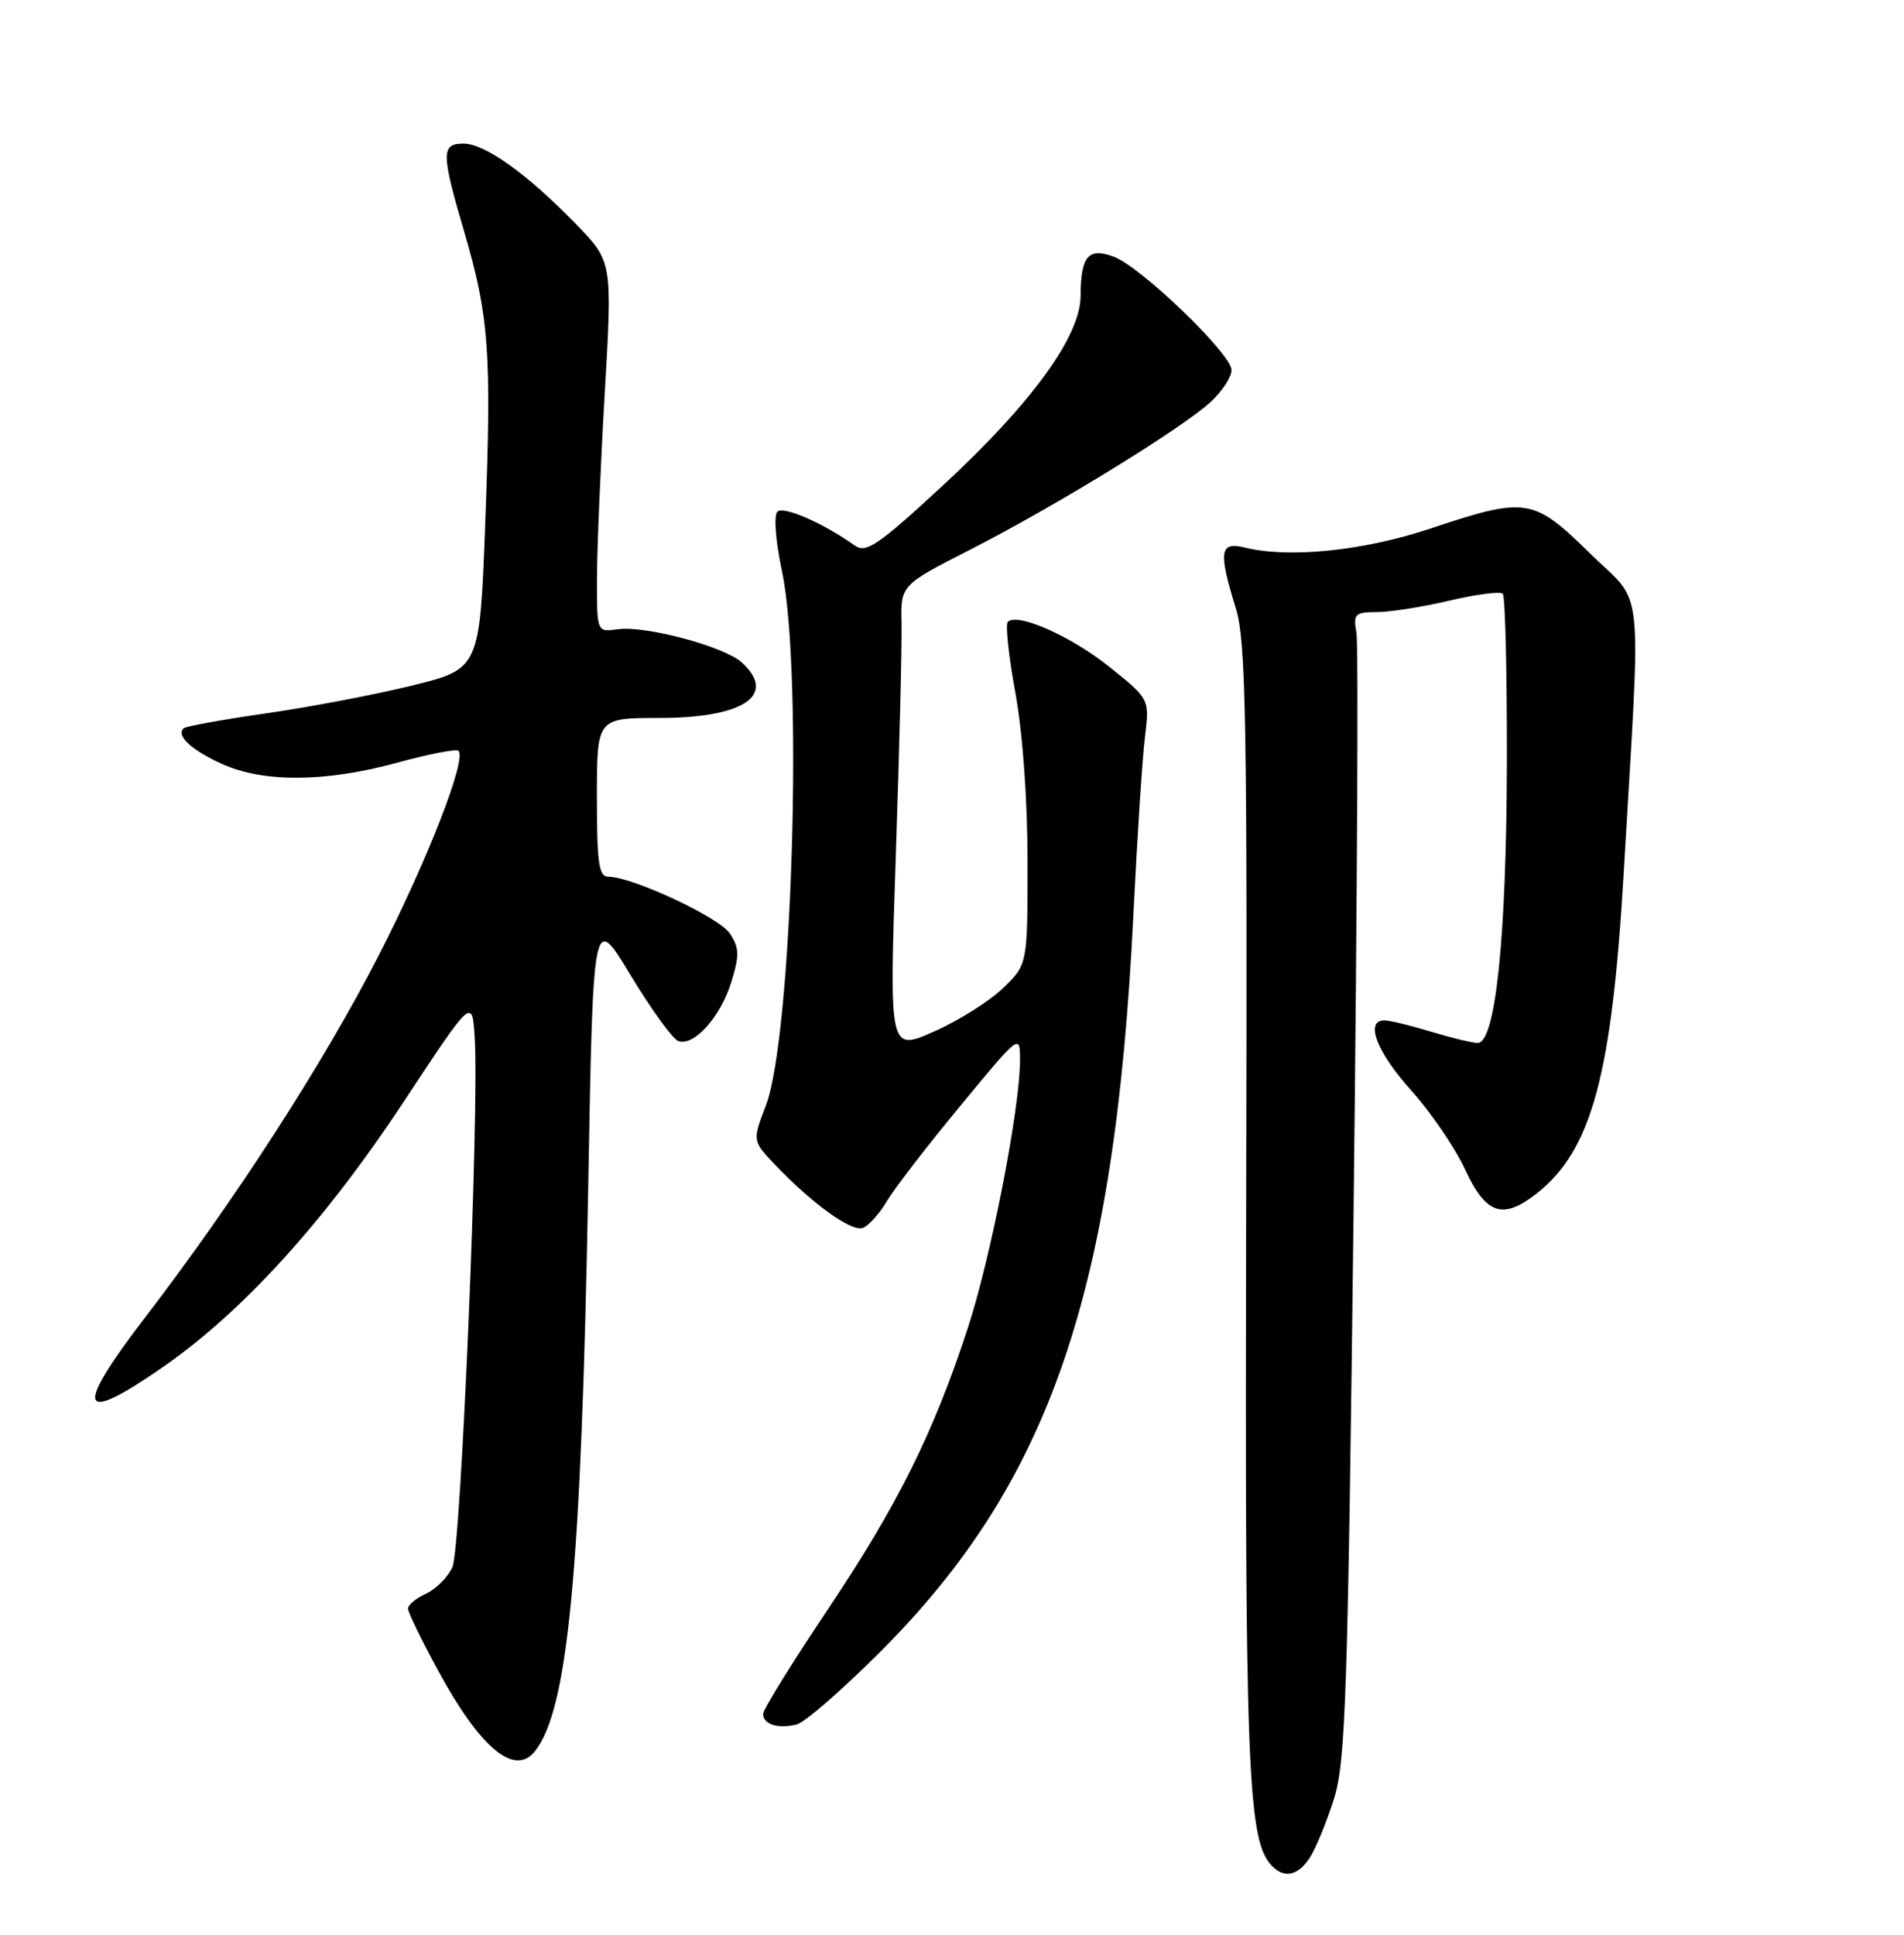 <?xml version="1.0" encoding="UTF-8" standalone="no"?>
<!DOCTYPE svg PUBLIC "-//W3C//DTD SVG 1.1//EN" "http://www.w3.org/Graphics/SVG/1.1/DTD/svg11.dtd" >
<svg xmlns="http://www.w3.org/2000/svg" xmlns:xlink="http://www.w3.org/1999/xlink" version="1.1" viewBox="0 0 252 256">
 <g >
 <path fill="currentColor"
d=" M 173.39 245.75 C 174.18 244.51 175.61 241.03 176.56 238.00 C 178.10 233.11 178.39 224.40 179.16 159.50 C 179.63 119.35 179.80 85.26 179.53 83.75 C 179.09 81.22 179.31 81.00 182.28 80.99 C 184.05 80.98 188.38 80.29 191.89 79.46 C 195.41 78.63 198.56 78.23 198.89 78.56 C 199.23 78.90 199.47 89.15 199.44 101.34 C 199.37 124.24 197.92 138.00 195.57 138.00 C 194.88 138.00 192.11 137.33 189.41 136.51 C 186.71 135.69 183.94 135.02 183.25 135.01 C 180.60 134.99 182.20 139.20 186.75 144.25 C 189.36 147.15 192.59 151.88 193.92 154.76 C 196.66 160.69 198.90 161.44 203.37 157.93 C 210.66 152.19 213.33 142.36 214.90 115.50 C 217.22 75.74 217.70 80.34 210.47 73.25 C 202.92 65.84 202.02 65.70 189.31 69.94 C 180.45 72.89 170.60 73.90 164.75 72.45 C 161.43 71.63 161.24 72.96 163.57 80.50 C 164.91 84.84 165.09 95.25 164.93 159.50 C 164.75 232.76 165.12 243.03 168.09 246.60 C 169.77 248.64 171.75 248.32 173.39 245.75 Z  M 70.77 231.75 C 75.20 226.29 76.94 207.79 77.86 156.66 C 78.50 120.82 78.50 120.82 83.45 129.02 C 86.18 133.53 89.01 137.45 89.75 137.74 C 91.81 138.52 95.35 134.60 96.79 129.94 C 97.88 126.41 97.86 125.43 96.60 123.52 C 95.20 121.38 83.67 116.00 80.49 116.00 C 79.26 116.00 79.00 114.13 79.00 105.50 C 79.00 95.00 79.00 95.00 87.28 95.00 C 98.45 95.00 102.93 91.97 98.16 87.64 C 95.83 85.53 85.38 82.74 81.75 83.26 C 79.00 83.65 79.00 83.65 79.01 76.58 C 79.02 72.68 79.48 61.65 80.04 52.06 C 81.05 34.62 81.05 34.62 76.27 29.69 C 69.82 23.04 64.19 19.00 61.35 19.00 C 58.37 19.00 58.38 20.25 61.44 30.66 C 64.73 41.89 65.07 46.56 64.23 69.00 C 63.50 88.50 63.50 88.50 54.50 90.72 C 49.55 91.93 40.84 93.59 35.14 94.40 C 29.45 95.22 24.57 96.10 24.29 96.37 C 23.30 97.36 25.34 99.25 29.37 101.08 C 34.85 103.57 43.11 103.51 52.57 100.92 C 56.75 99.77 60.40 99.07 60.69 99.35 C 61.80 100.47 56.46 114.11 50.01 126.64 C 42.69 140.87 31.13 158.76 19.22 174.30 C 9.74 186.67 10.39 188.62 21.44 180.97 C 32.10 173.60 42.98 161.63 53.50 145.68 C 62.50 132.03 62.50 132.03 62.83 137.27 C 63.44 147.02 61.01 204.89 59.88 207.36 C 59.27 208.69 57.70 210.27 56.39 210.87 C 55.08 211.47 54.00 212.35 54.00 212.84 C 54.00 213.33 55.81 217.05 58.02 221.11 C 63.56 231.30 68.08 235.07 70.77 231.75 Z  M 116.51 218.56 C 138.96 196.11 147.56 171.09 150.01 121.00 C 150.51 110.83 151.20 100.25 151.54 97.50 C 152.15 92.50 152.15 92.50 146.83 88.24 C 141.71 84.14 134.65 81.02 133.38 82.29 C 133.05 82.62 133.50 86.86 134.39 91.70 C 135.36 97.02 136.00 105.86 136.00 114.05 C 136.00 127.61 136.00 127.61 132.75 130.75 C 130.96 132.48 126.84 135.07 123.59 136.50 C 117.69 139.11 117.69 139.11 118.56 113.31 C 119.04 99.11 119.39 85.23 119.32 82.46 C 119.21 77.42 119.21 77.42 128.46 72.70 C 139.66 66.99 156.48 56.66 160.25 53.17 C 161.76 51.77 163.00 49.88 163.00 48.97 C 163.00 46.85 151.07 35.36 147.43 33.97 C 144.05 32.69 143.04 33.88 143.02 39.19 C 142.99 44.52 136.50 53.43 124.68 64.34 C 116.30 72.09 114.62 73.23 113.18 72.21 C 108.94 69.20 103.69 66.91 102.89 67.71 C 102.39 68.21 102.65 71.58 103.49 75.54 C 106.31 88.83 104.86 137.02 101.38 146.23 C 99.58 150.96 99.58 150.96 102.54 154.07 C 107.47 159.26 112.72 163.04 114.20 162.47 C 114.98 162.18 116.40 160.59 117.38 158.94 C 118.35 157.29 122.72 151.62 127.08 146.35 C 134.99 136.77 135.00 136.76 135.00 140.28 C 135.00 146.67 131.16 166.34 128.08 175.76 C 123.52 189.70 118.79 199.19 109.46 213.11 C 104.81 220.05 101.00 226.20 101.00 226.78 C 101.00 228.17 103.02 228.80 105.46 228.17 C 106.54 227.89 111.51 223.56 116.51 218.56 Z "/>
</g>
</svg>